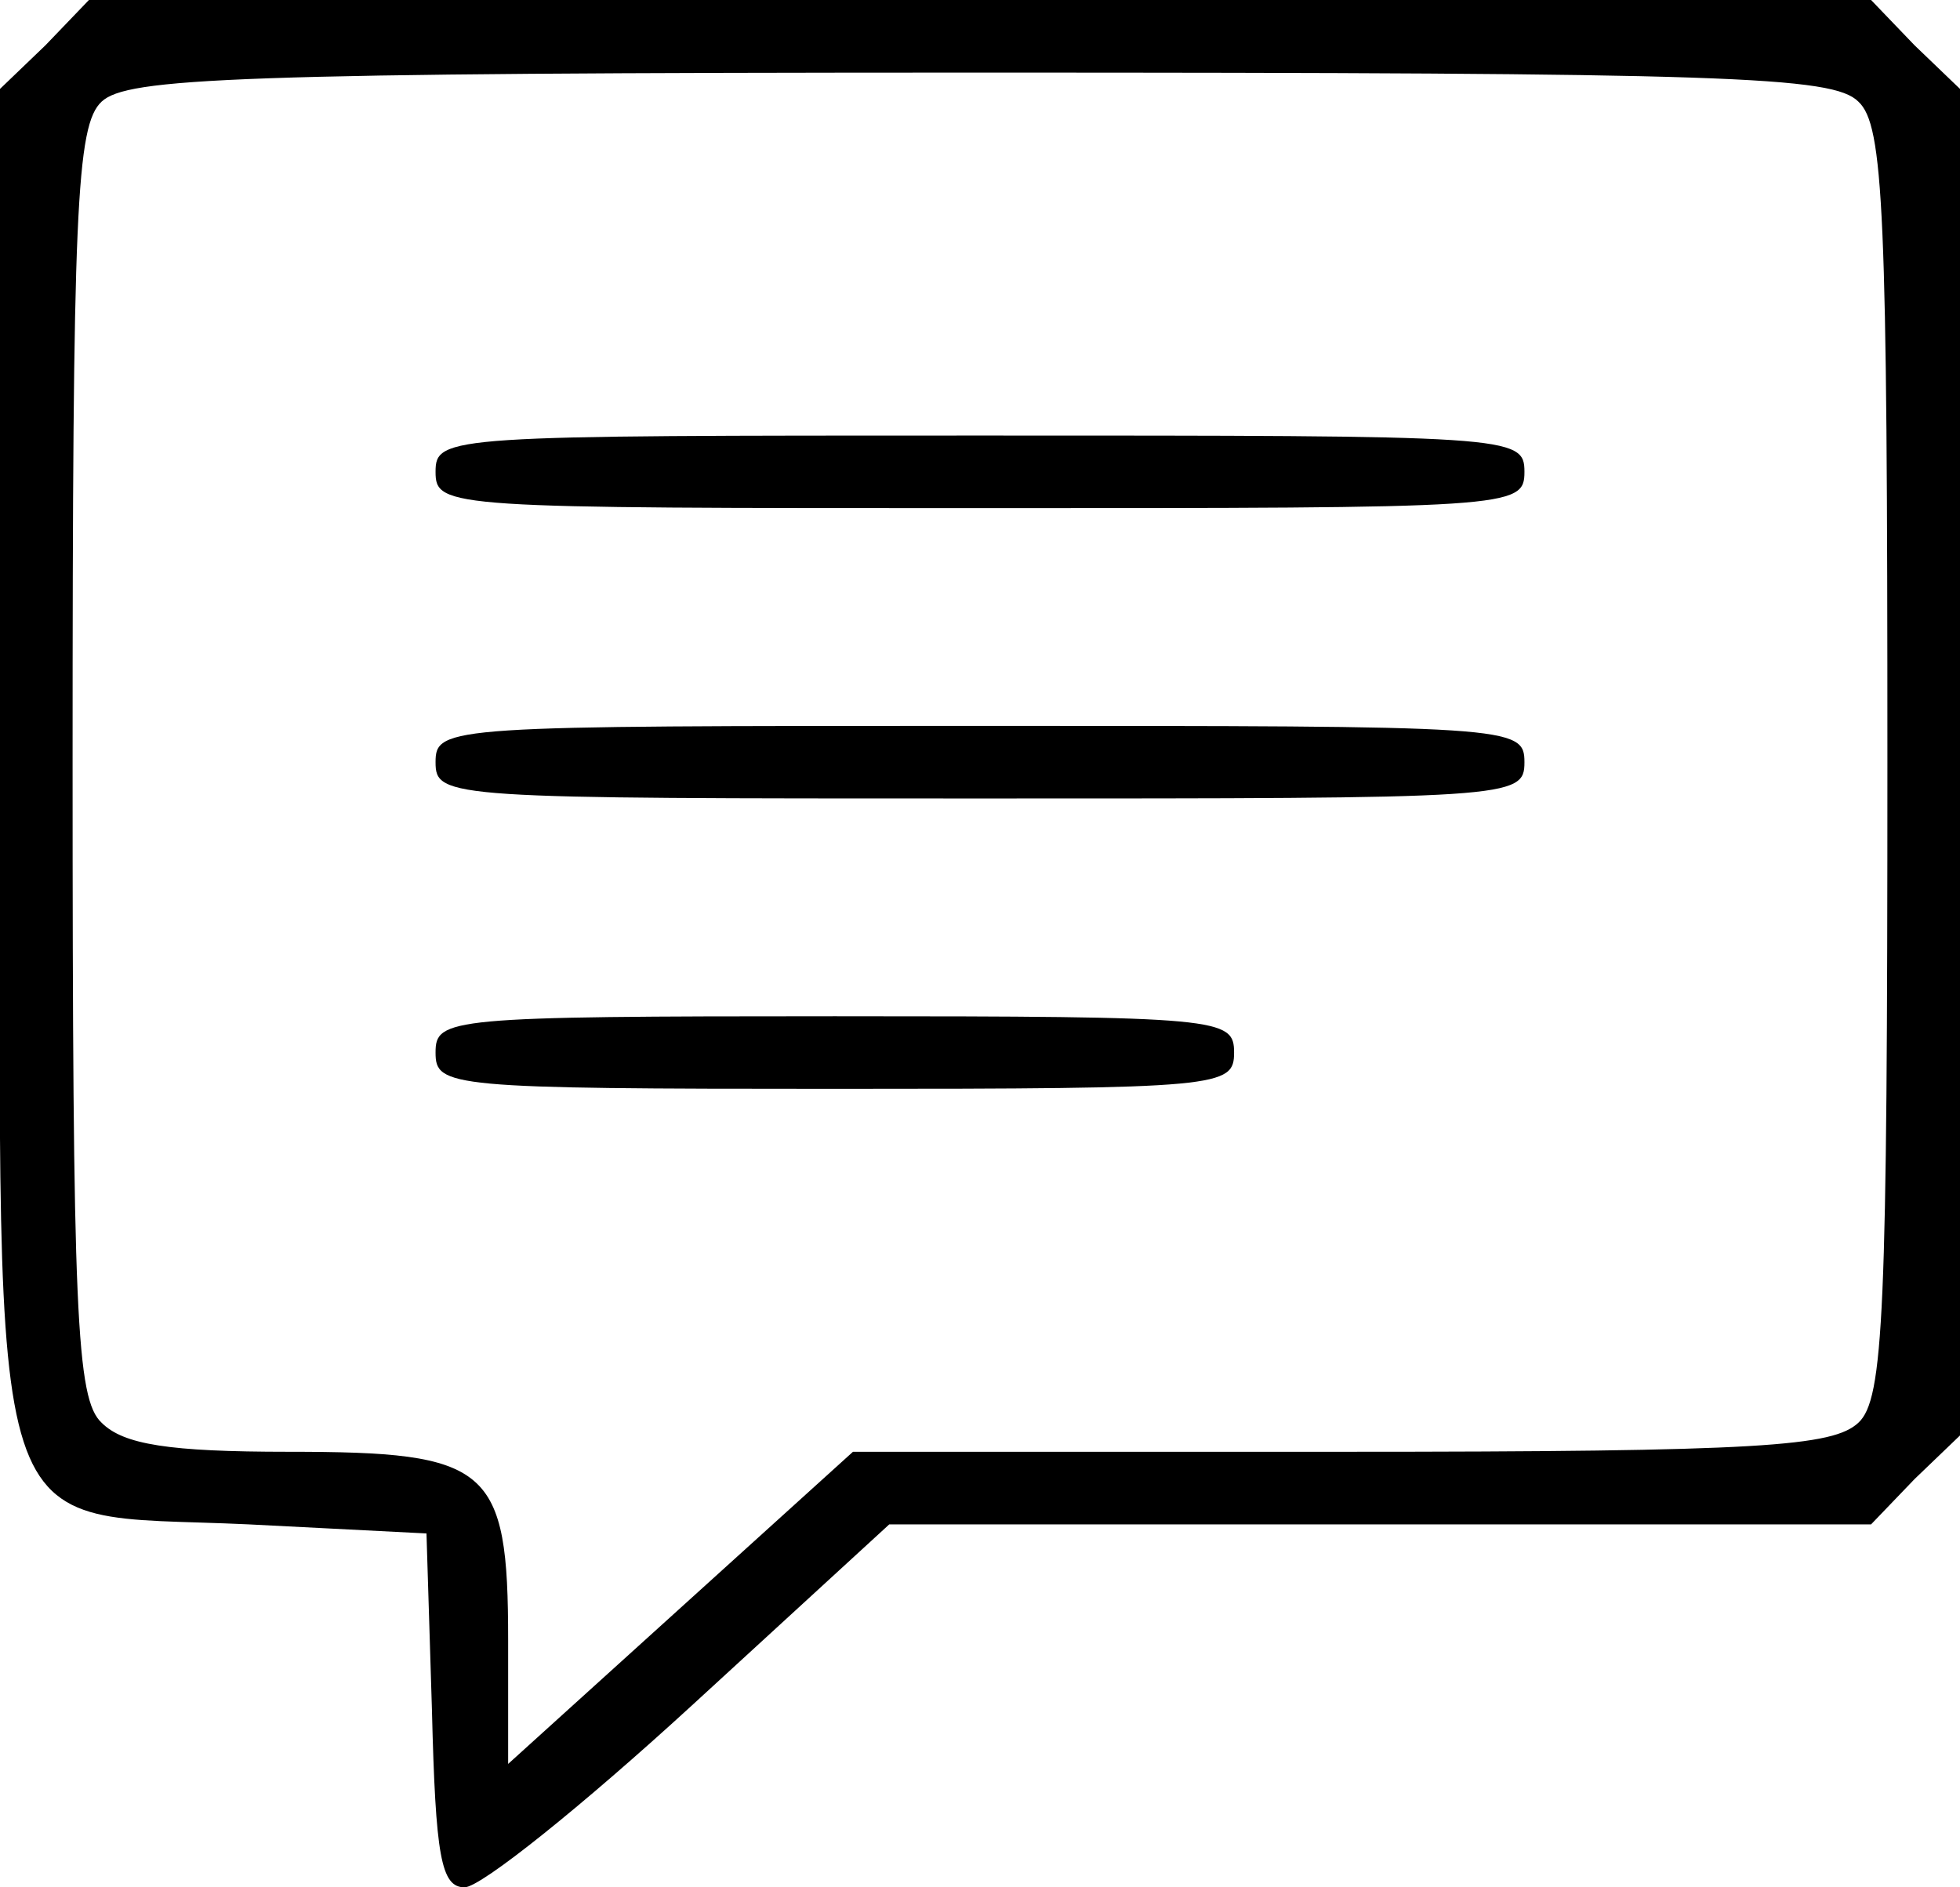 <?xml version="1.0" encoding="utf-8"?>
<!-- Generator: Adobe Illustrator 22.1.0, SVG Export Plug-In . SVG Version: 6.00 Build 0)  -->
<svg version="1.1" id="Layer_1" xmlns="http://www.w3.org/2000/svg" xmlns:xlink="http://www.w3.org/1999/xlink" x="0px" y="0px"
	 viewBox="0 0 108 104" style="enable-background:new 0 0 108 104;" xml:space="preserve">
<title>chatAsset 2</title>
<g id="Layer_2_1_">
	<g id="Layer_1-2">
		<path d="M2.5,2.5L0,4.9v36.9C0,86.6-1.1,83.3,13.7,84l9.8,0.5l0.3,9.7c0.2,8.1,0.5,9.8,1.8,9.8c0.9,0,6.5-4.5,12.5-10L49,84h54.1
			l2.4-2.5l2.5-2.4V4.9l-2.5-2.4L103.1,0H4.9L2.5,2.5z M102.4,5.6c1.4,1.3,1.6,6,1.6,36.4s-0.2,35.1-1.6,36.4S97.1,80,73.9,80H47
			l-9.5,8.6L28,97.2v-6.8C28,80.8,27,80,15.9,80c-6.6,0-9.1-0.4-10.3-1.6C4.2,77.1,4,72.4,4,42S4.2,6.9,5.6,5.6S12.7,4,54,4
			S101,4.2,102.4,5.6z"/>
		<path d="M24,26c0,2,0.7,2,30,2s30,0,30-2s-0.7-2-30-2S24,24,24,26z"/>
		<path d="M24,42c0,2,0.7,2,30,2s30,0,30-2s-0.7-2-30-2S24,40,24,42z"/>
		<path d="M24,58c0,1.9,0.7,2,22,2s22-0.1,22-2s-0.7-2-22-2S24,56.1,24,58z"/>
	</g>
</g>
</svg>

